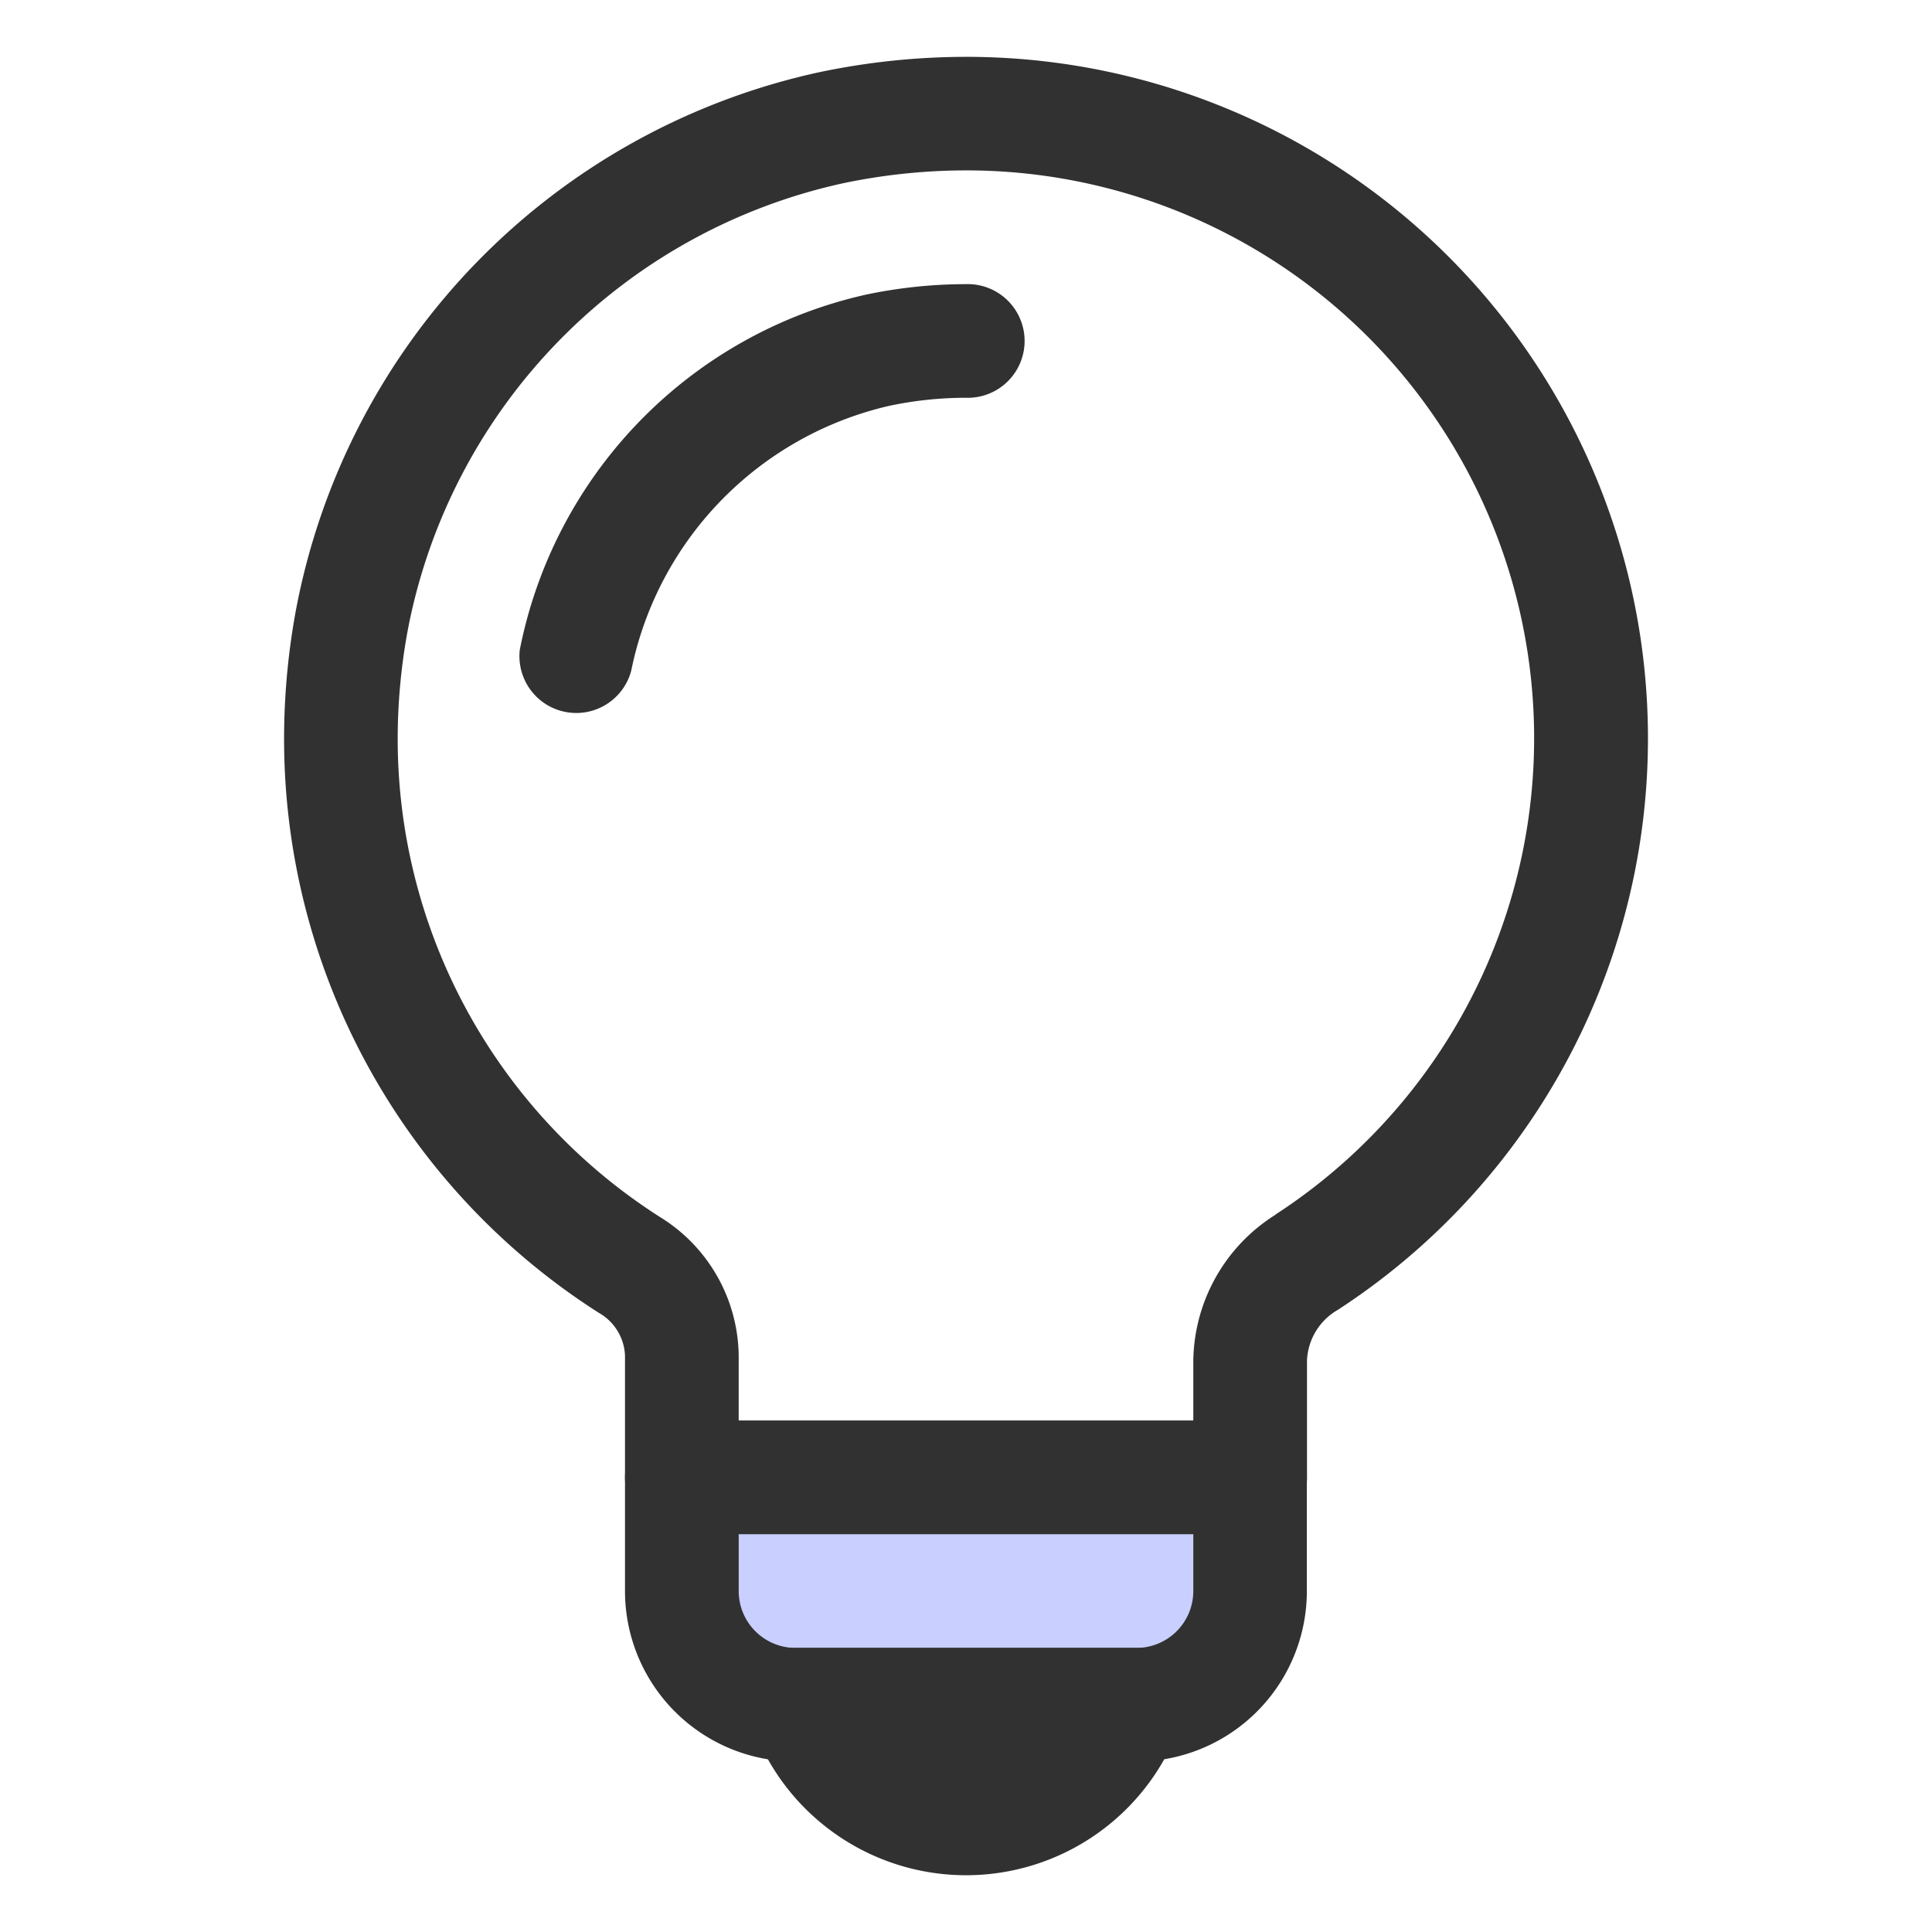 <svg xmlns="http://www.w3.org/2000/svg" xmlns:xlink="http://www.w3.org/1999/xlink" width="26" height="26" viewBox="0 0 26 26"><defs><clipPath id="a"><rect width="26" height="26" transform="translate(762 125)" fill="#fff" stroke="#707070" stroke-width="1"/></clipPath></defs><g transform="translate(-762 -125)" clip-path="url(#a)"><g transform="translate(765.824 125.765)"><path d="M349.176,392a9.635,9.635,0,0,0-1.971.206,9.146,9.146,0,0,0-7.042,7.215,9.549,9.549,0,0,0-.164,1.756,9.16,9.16,0,0,0,4.235,7.725.694.694,0,0,1,.353.574v1.642a.765.765,0,0,0,.765.765H353a.765.765,0,0,0,.765-.765v-1.576a.826.826,0,0,1,.414-.679,9.172,9.172,0,0,0-5-16.863Zm4.167,15.581a2.355,2.355,0,0,0-1.108,1.961v.811h-6.118v-.877a2.221,2.221,0,0,0-1.058-1.862,7.63,7.63,0,0,1-3.531-6.437,8.052,8.052,0,0,1,.138-1.475,7.623,7.623,0,0,1,5.852-6,8.09,8.09,0,0,1,1.657-.174,7.642,7.642,0,0,1,4.167,14.051Z" transform="translate(-340 -392)" fill="#313131"/><path d="M350.147,396a6.547,6.547,0,0,0-1.345.141,6.11,6.11,0,0,0-4.659,4.78.765.765,0,0,0,1.5.28h0a4.594,4.594,0,0,1,3.47-3.563,4.985,4.985,0,0,1,1.031-.109.765.765,0,1,0,0-1.529Z" transform="translate(-340.972 -392.941)" fill="#313131"/><path d="M347,417h7.647v1.529a1.529,1.529,0,0,1-1.529,1.529h-4.588A1.529,1.529,0,0,1,347,418.529Z" transform="translate(-341.647 -397.882)" fill="#c9cfff"/><path d="M354.952,416.224a.77.77,0,0,0-.541-.224h-7.647a.765.765,0,0,0-.765.765v1.529a2.294,2.294,0,0,0,2.294,2.294h4.588a2.294,2.294,0,0,0,2.294-2.294v-1.529A.77.77,0,0,0,354.952,416.224Zm-2.07,2.835h-4.588a.766.766,0,0,1-.765-.765v-.765h6.118v.765A.766.766,0,0,1,352.882,419.059Z" transform="translate(-341.412 -397.647)" fill="#313131"/><path d="M351.059,423.059A3.059,3.059,0,0,0,354.118,420H348A3.059,3.059,0,0,0,351.059,423.059Z" transform="translate(-341.882 -398.588)" fill="#313131"/></g></g></svg>